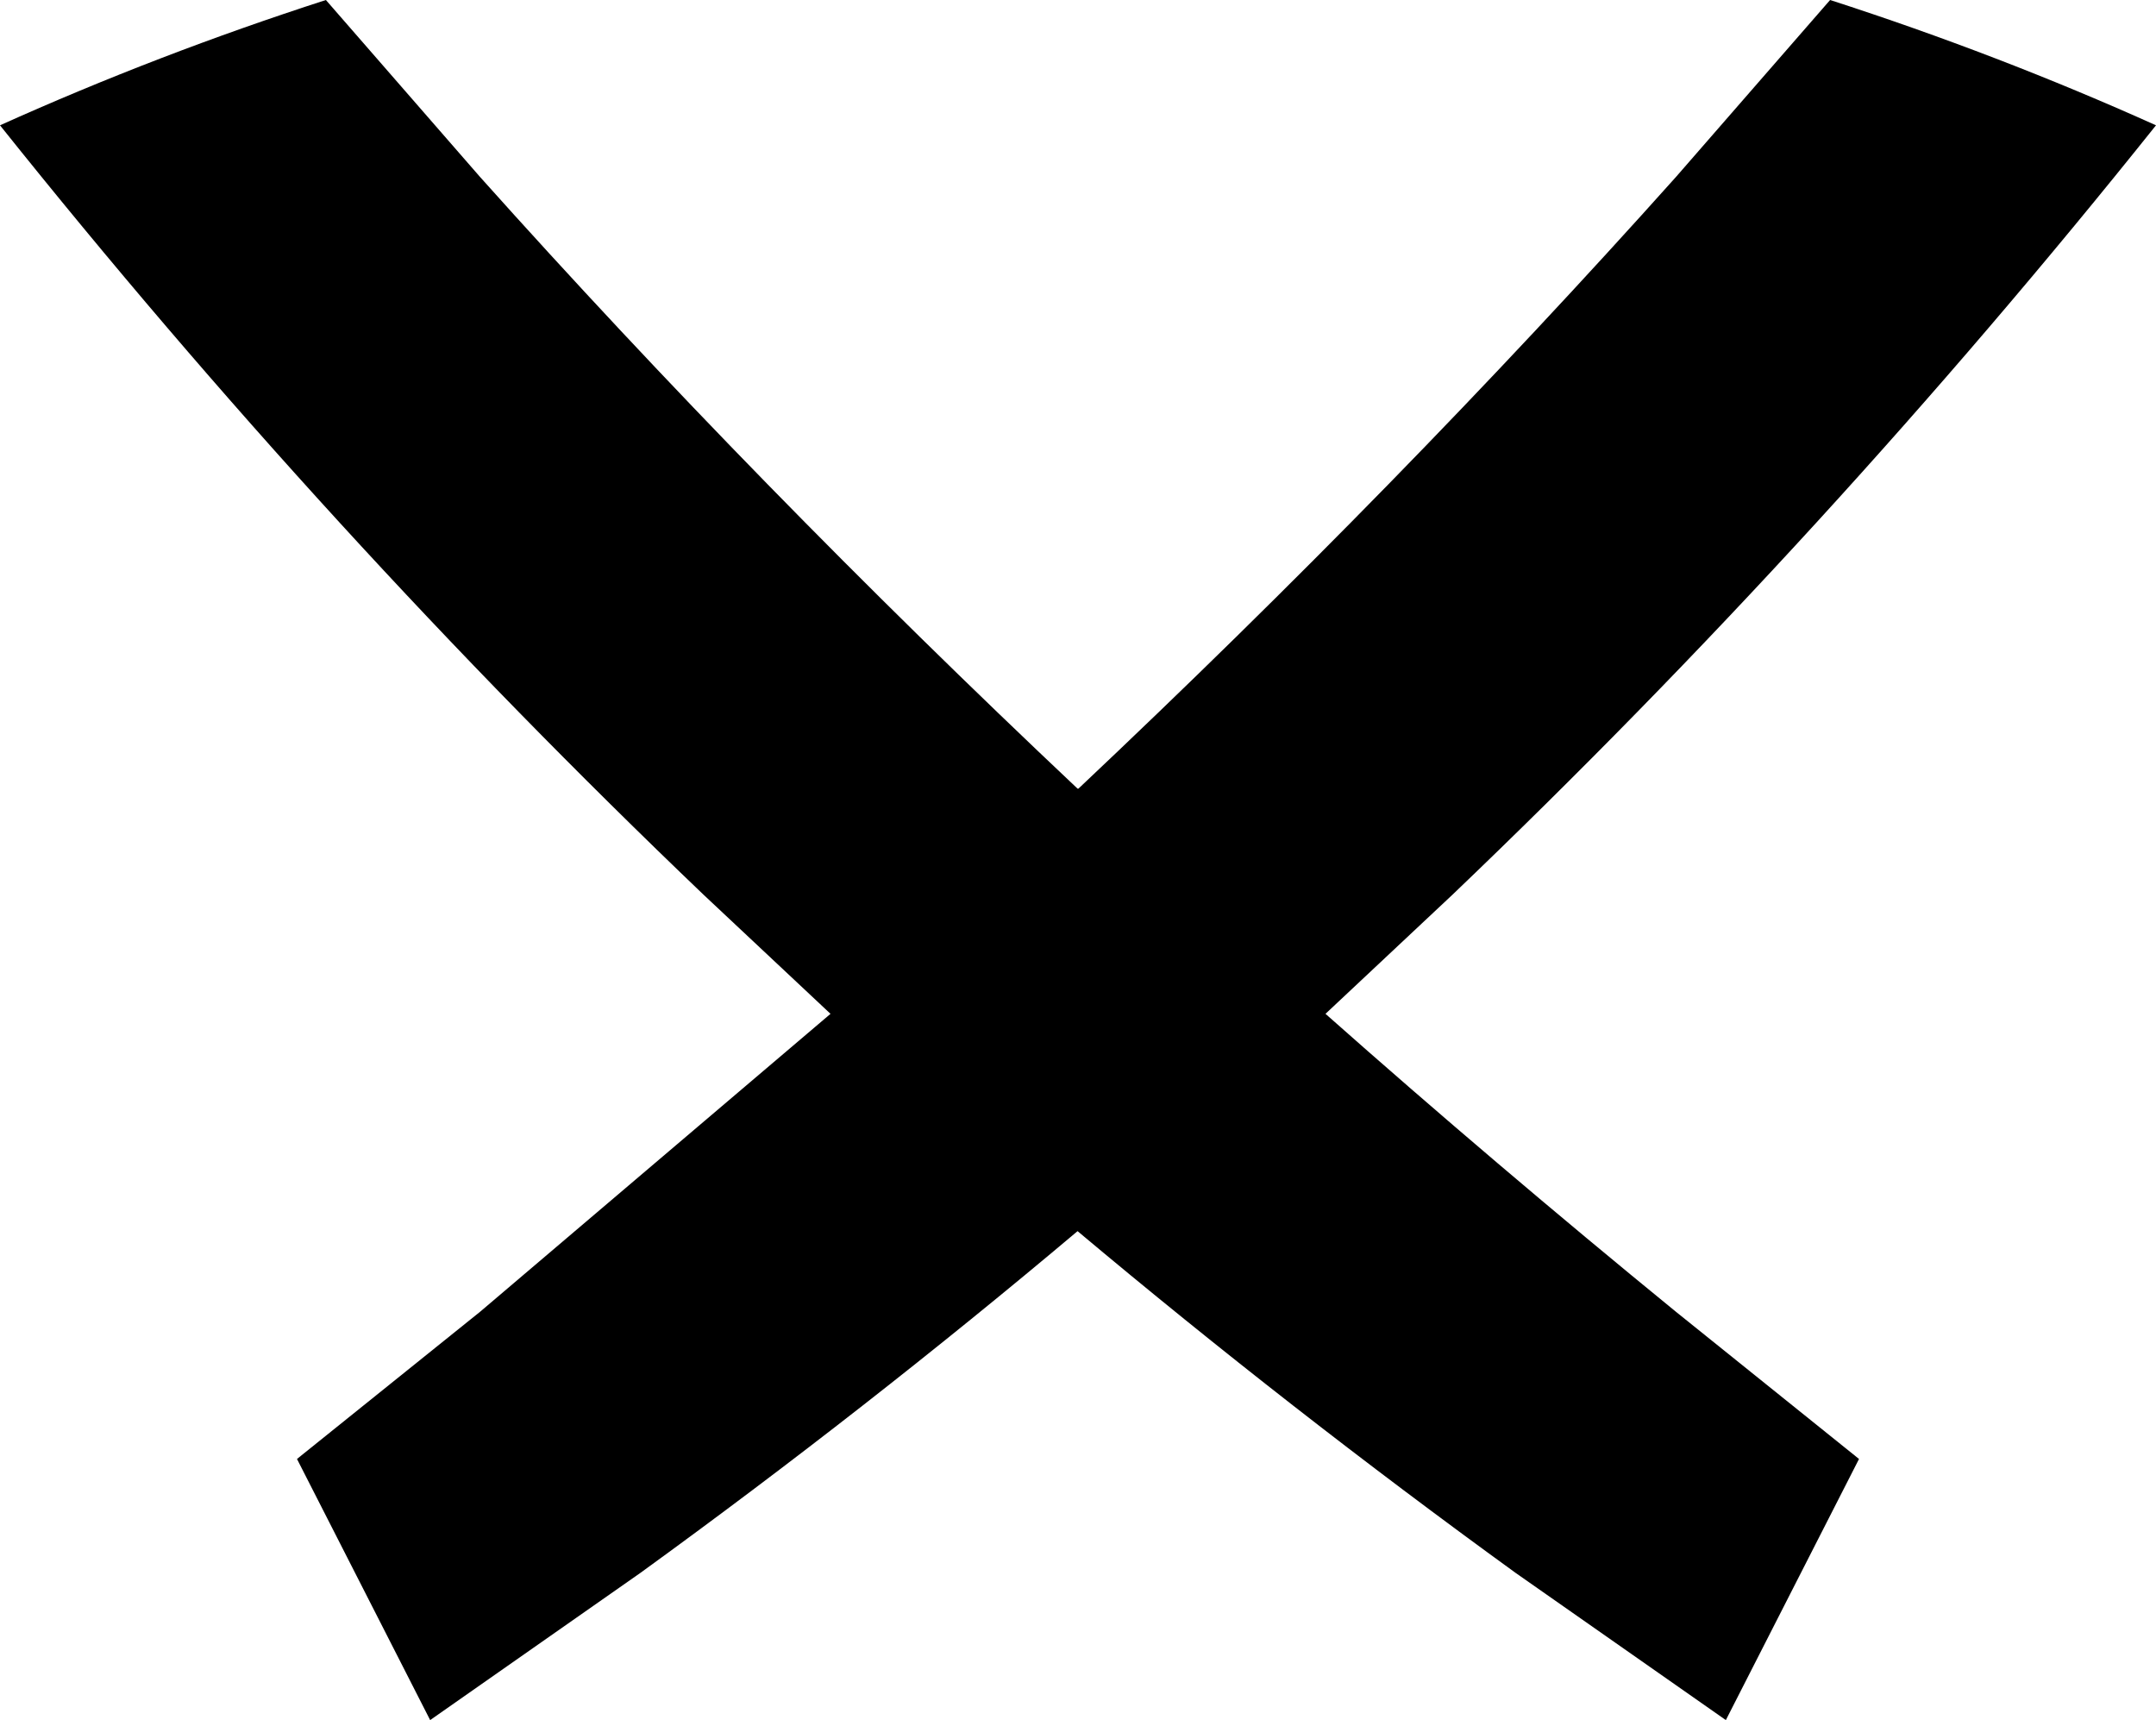 <?xml version="1.0" encoding="UTF-8" standalone="no"?>
<svg xmlns:xlink="http://www.w3.org/1999/xlink" height="98.15px" width="123.05px" xmlns="http://www.w3.org/2000/svg">
  <g transform="matrix(1.0, 0.0, 0.0, 1.0, -338.35, -190.3)">
    <path d="M338.35 197.45 Q347.35 193.4 356.95 190.3 L365.75 200.4 Q381.5 218.0 399.85 235.3 L399.9 235.3 Q418.25 218.0 434.0 200.4 L442.8 190.3 Q452.4 193.4 461.4 197.45 442.7 220.85 421.25 241.35 L414.0 248.15 Q423.65 256.7 434.0 265.15 L444.45 273.55 436.85 288.45 424.85 280.05 Q411.95 270.7 399.85 260.55 387.8 270.7 374.9 280.05 L362.9 288.45 355.3 273.55 365.75 265.15 385.75 248.15 378.5 241.35 Q357.05 220.85 338.35 197.45" fill="#000000" fill-rule="evenodd" stroke="none"/>
  </g>
</svg>
